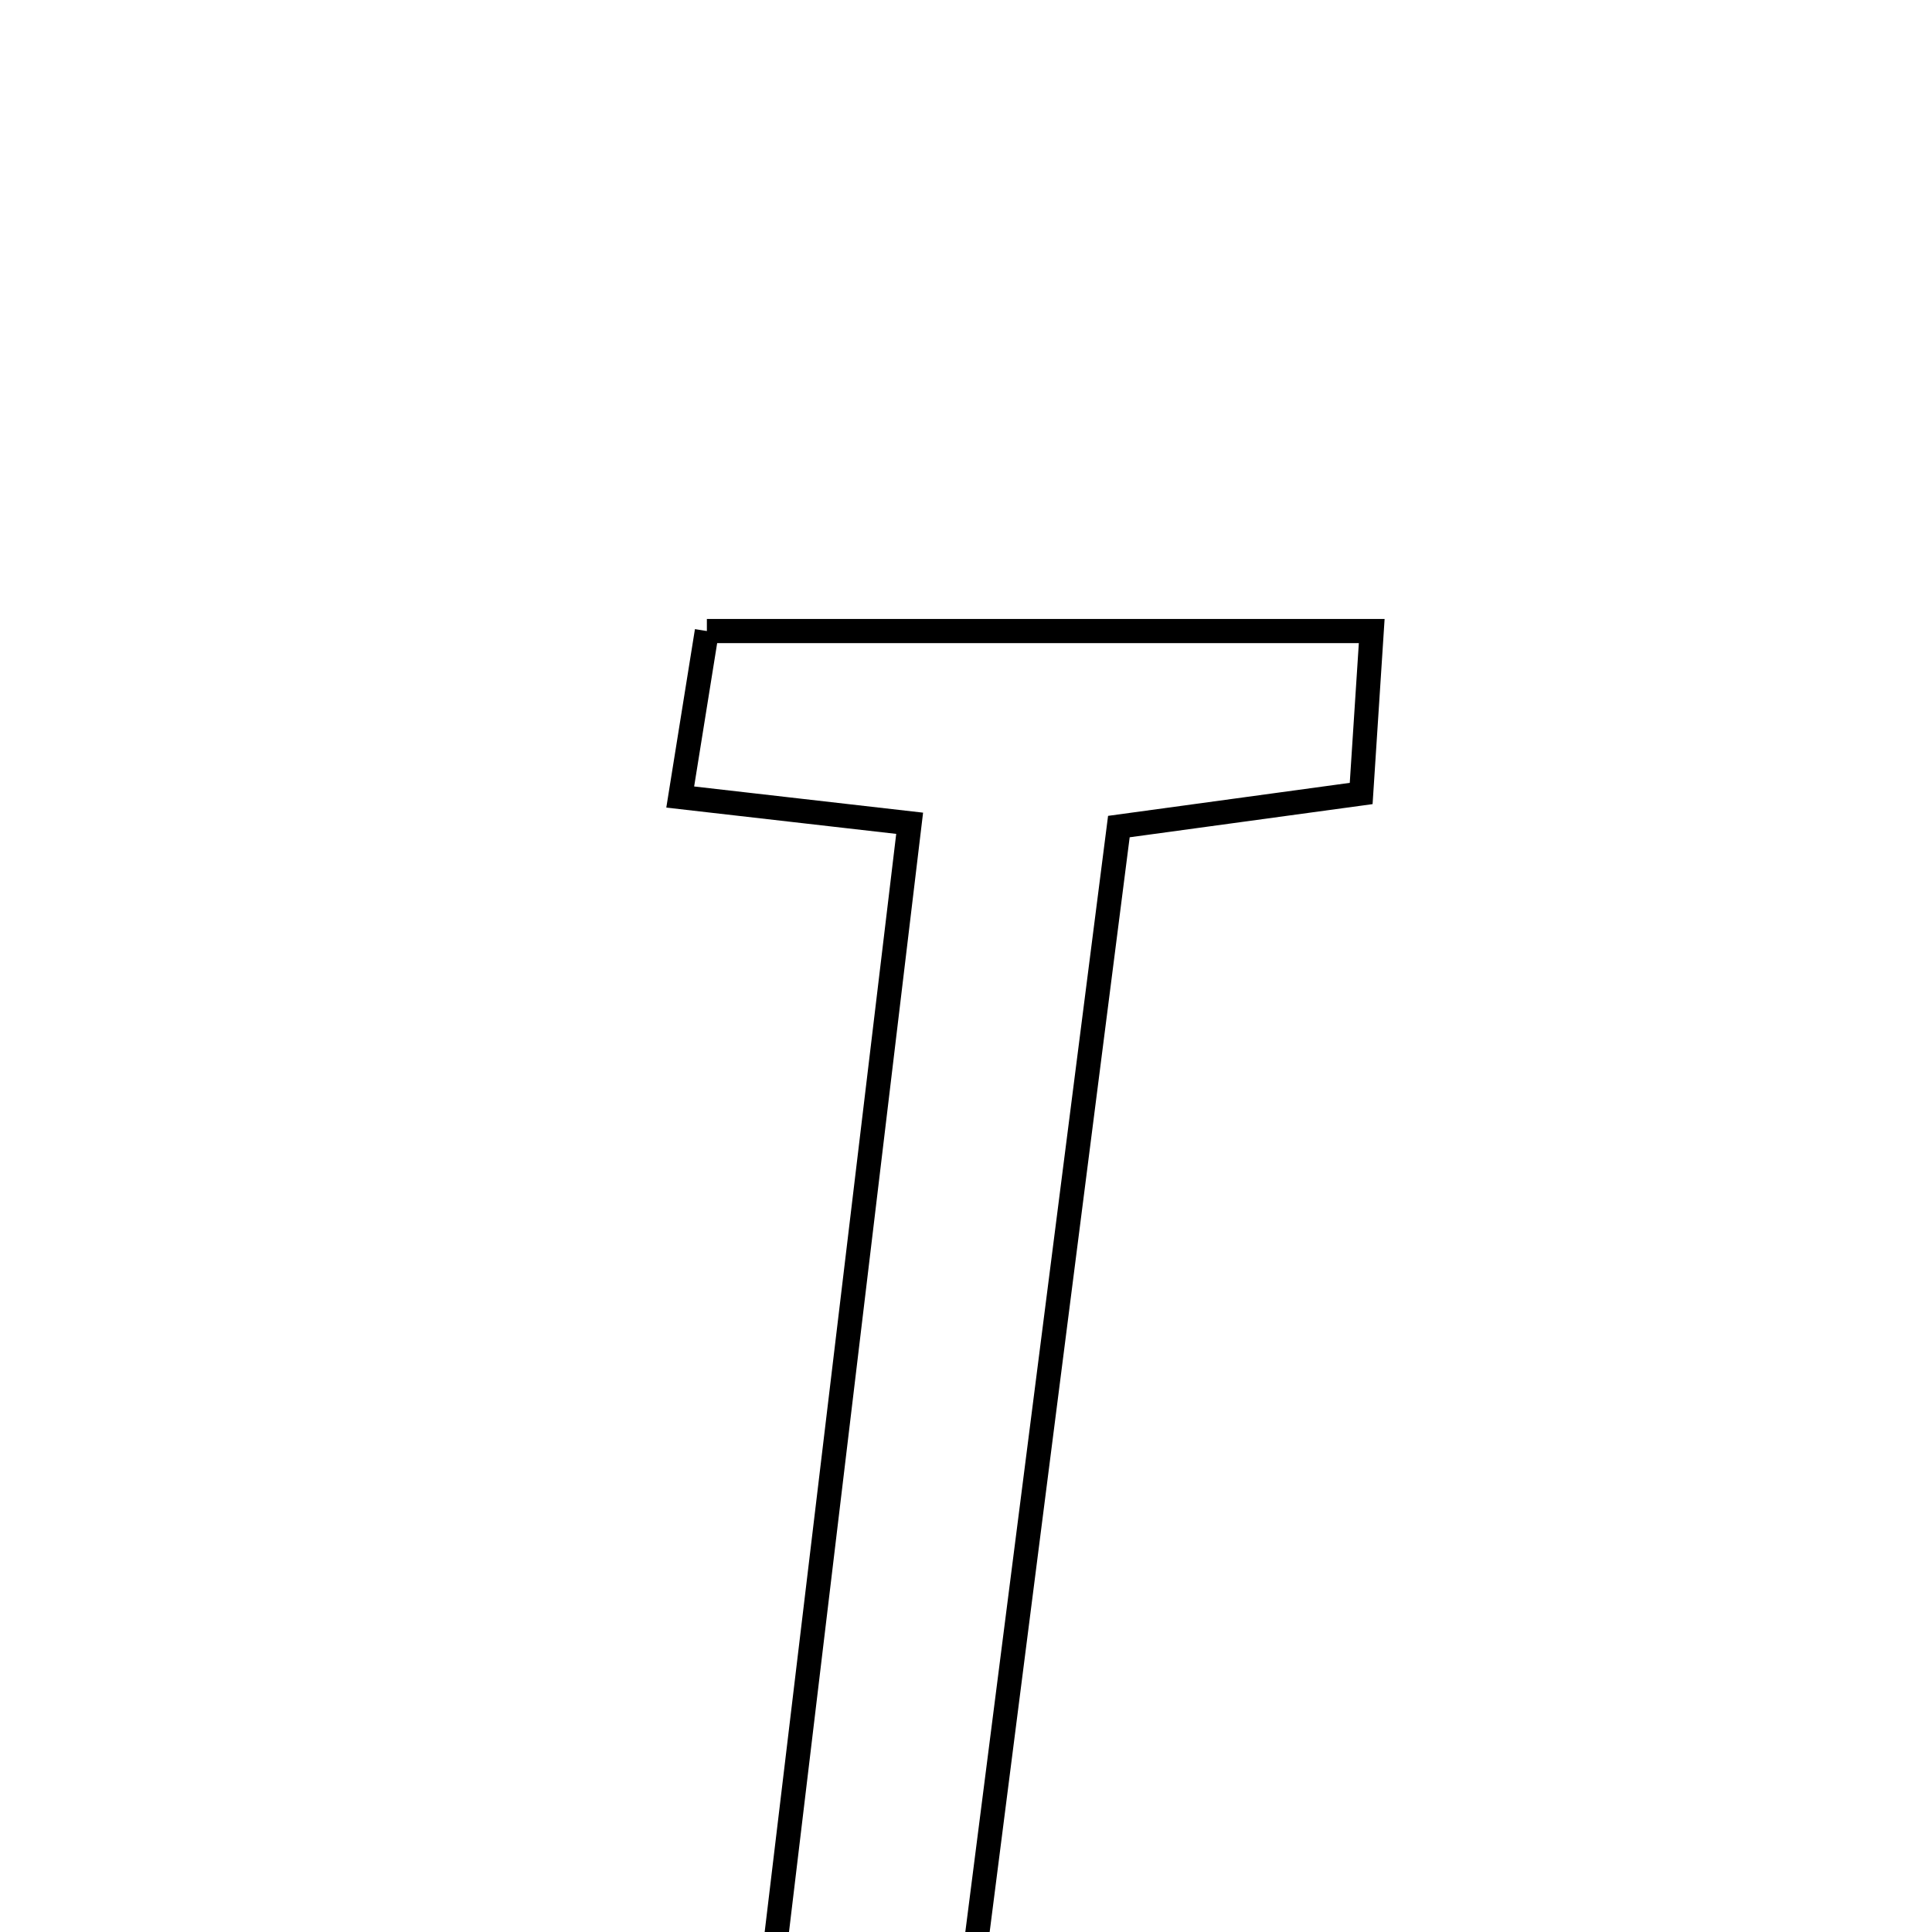 <svg xmlns="http://www.w3.org/2000/svg" viewBox="0.0 0.0 24.0 24.0" height="200px" width="200px"><path fill="none" stroke="black" stroke-width=".3" stroke-opacity="1.0"  filling="0" d="M8.781 7.839 C11.54 7.839 14.157 7.839 17.04 7.839 C16.996 8.512 16.957 9.121 16.909 9.857 C15.854 10.001 14.924 10.128 13.899 10.268 C13.179 15.901 12.473 21.412 11.754 27.039 C10.964 27.039 10.327 27.039 9.286 27.039 C9.956 21.445 10.614 15.957 11.3 10.227 C10.183 10.099 9.427 10.013 8.45 9.901 C8.569 9.16 8.667 8.55 8.781 7.839"></path></svg>